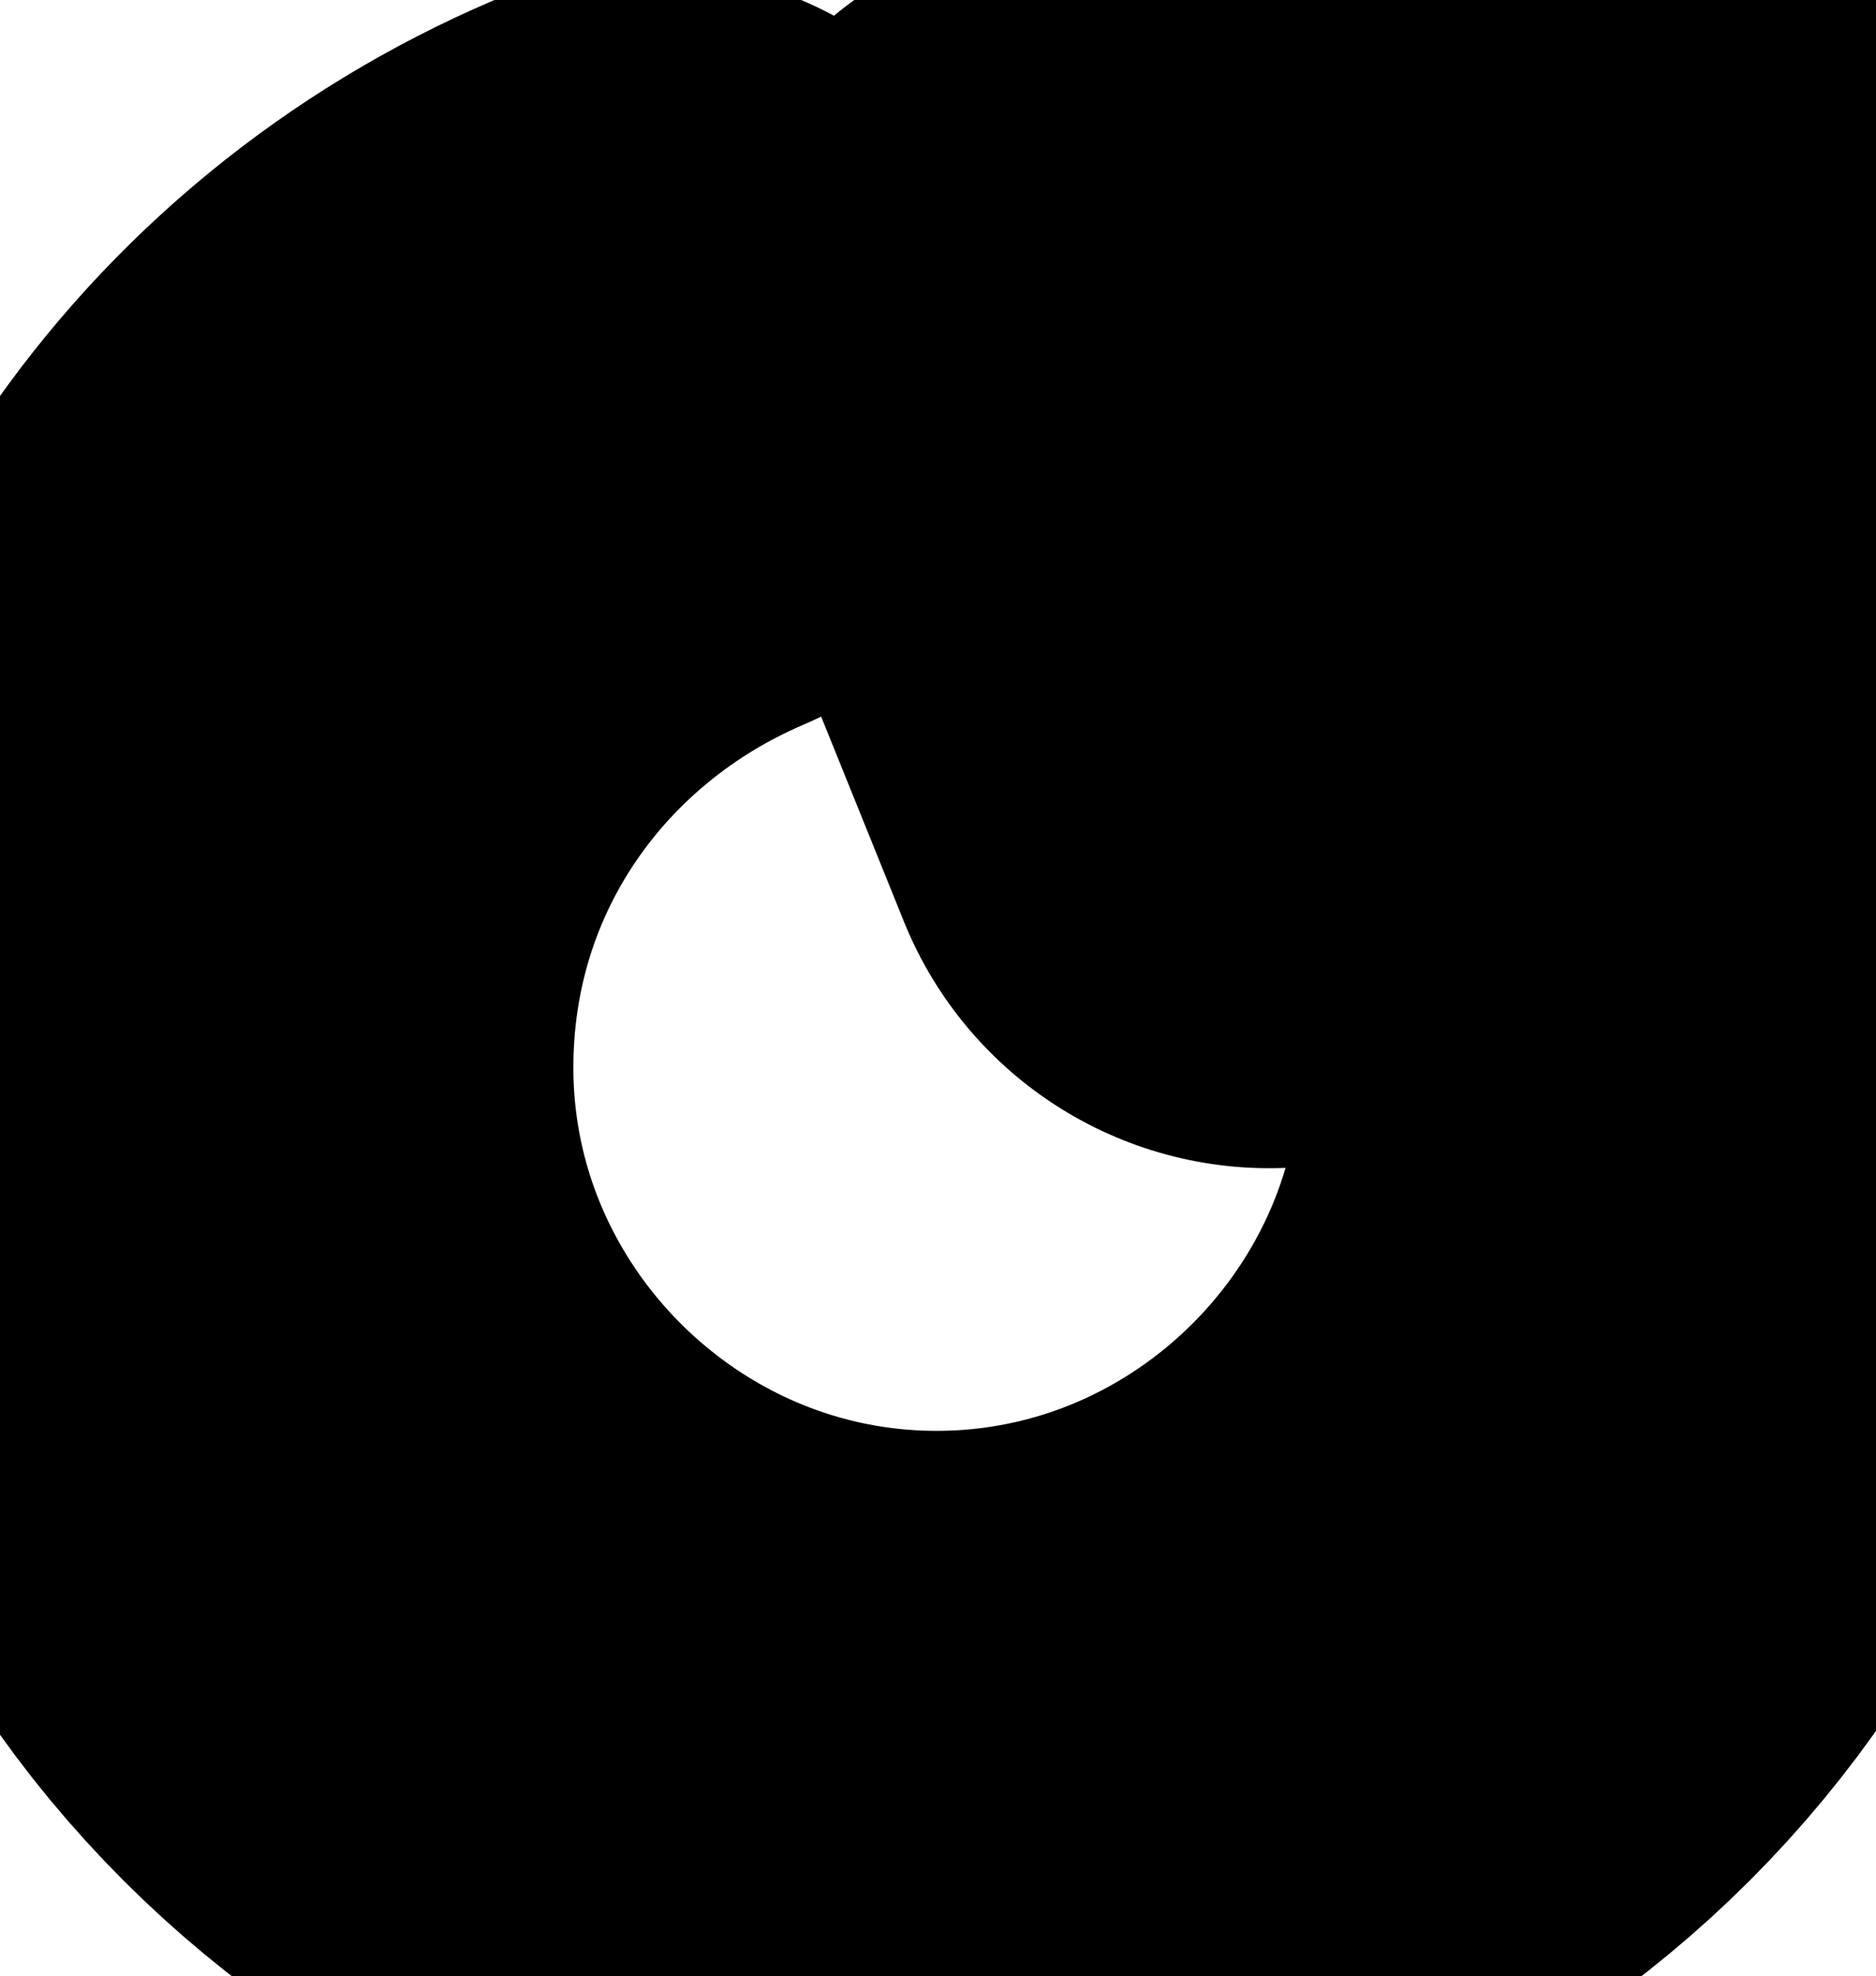 <?xml version="1.0" encoding="utf-8"?>
<!-- Generator: Adobe Illustrator 18.1.1, SVG Export Plug-In . SVG Version: 6.00 Build 0)  -->
<svg version="1.1" id="Layer_1" xmlns:svg="http://www.w3.org/2000/svg"
	 xmlns="http://www.w3.org/2000/svg" xmlns:xlink="http://www.w3.org/1999/xlink" x="0px" y="0px" viewBox="0 214.9 595.3 627"
	 enable-background="new 0 214.9 595.3 627" xml:space="preserve">
<g transform="matrix(13.888,0,0,13.888,-191.641,-176.883)">
	<path fill="none" stroke="#000000" stroke-width="18" stroke-linecap="round" stroke-linejoin="round" d="M38.6,35.5
		c8,1.5,13.9,8.5,13.9,17.1c0,9.5-7.8,17.3-17.3,17.3s-17.3-7.8-17.3-17.3c0-7.3,4.4-13.4,10.7-16.1"/>
	<polyline fill="none" stroke="#000000" stroke-width="18" stroke-linecap="round" stroke-linejoin="round" points="42.8,45.9 
		38.6,35.5 49.6,33 	"/>
</g>
</svg>
